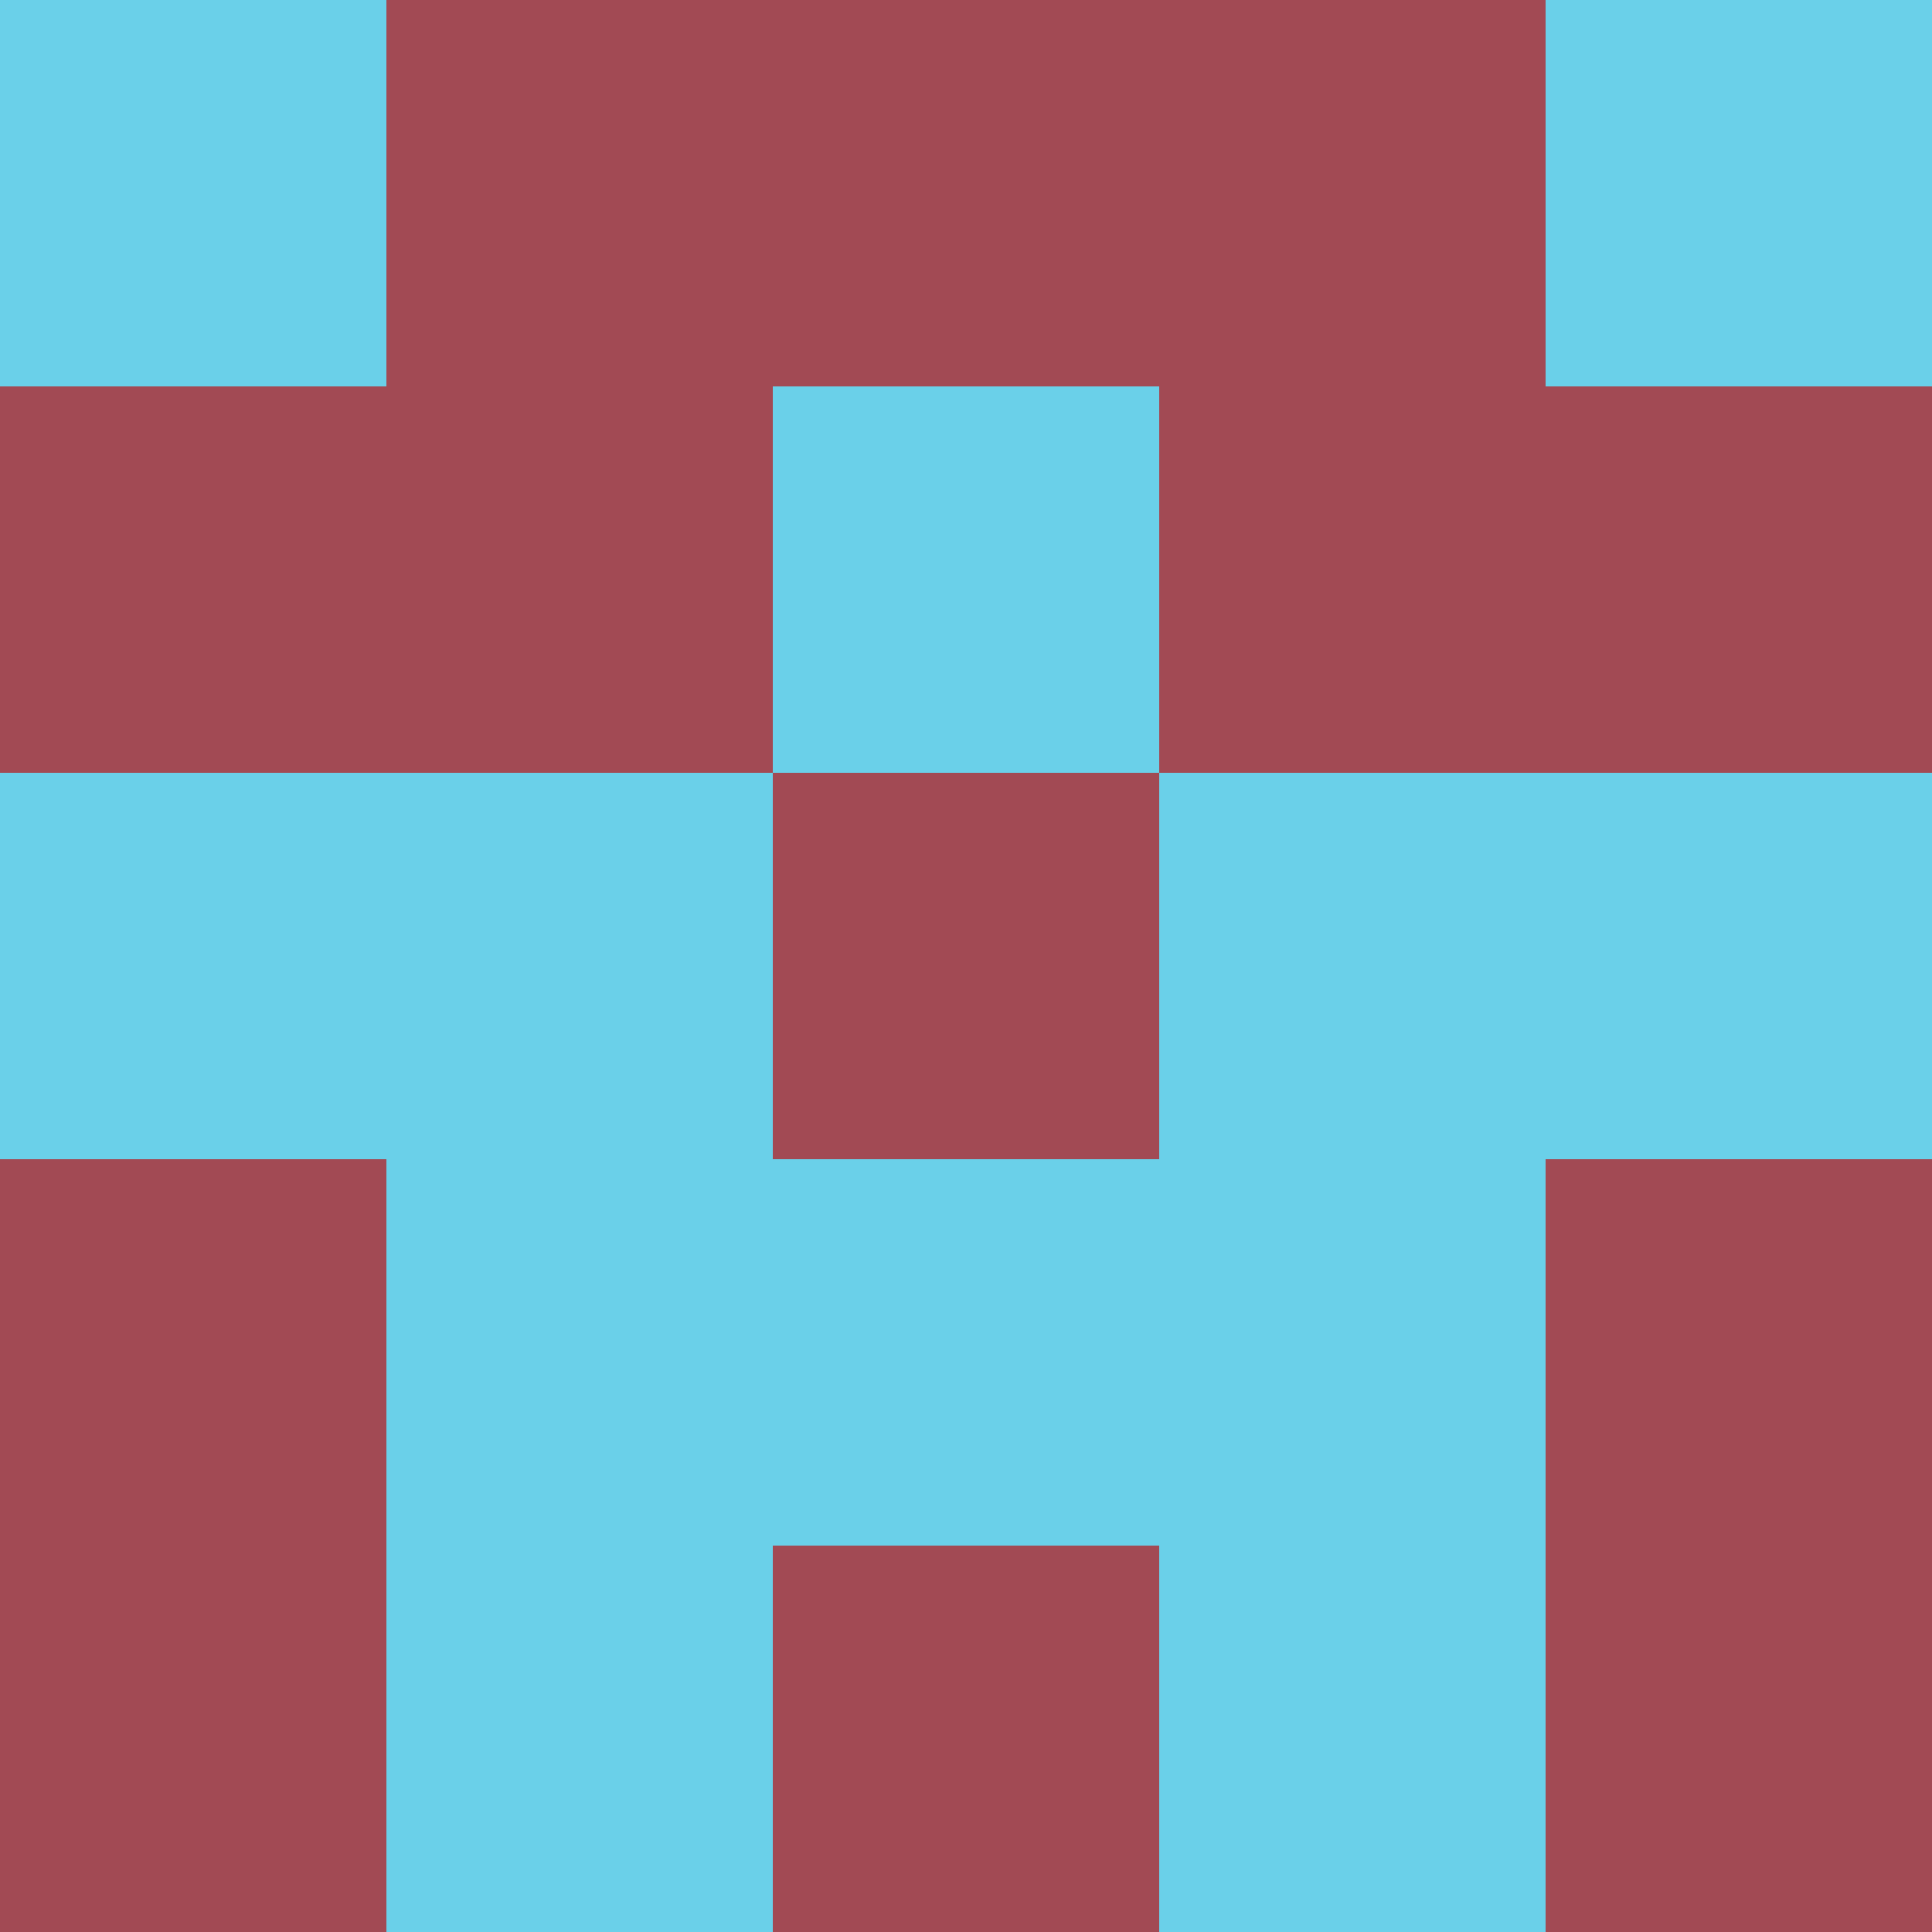 <?xml version="1.0" encoding="utf-8"?>
<!DOCTYPE svg PUBLIC "-//W3C//DTD SVG 20010904//EN"
        "http://www.w3.org/TR/2001/REC-SVG-20010904/DTD/svg10.dtd">

<svg width="400" height="400" viewBox="0 0 5 5"
    xmlns="http://www.w3.org/2000/svg"
    xmlns:xlink="http://www.w3.org/1999/xlink">
            <rect x="0" y="0" width="1" height="1" fill="#6AD0E9" />
        <rect x="0" y="1" width="1" height="1" fill="#A24A54" />
        <rect x="0" y="2" width="1" height="1" fill="#6AD0E9" />
        <rect x="0" y="3" width="1" height="1" fill="#A24A54" />
        <rect x="0" y="4" width="1" height="1" fill="#A24A54" />
                <rect x="1" y="0" width="1" height="1" fill="#A24A54" />
        <rect x="1" y="1" width="1" height="1" fill="#A24A54" />
        <rect x="1" y="2" width="1" height="1" fill="#6AD0E9" />
        <rect x="1" y="3" width="1" height="1" fill="#6AD0E9" />
        <rect x="1" y="4" width="1" height="1" fill="#6AD0E9" />
                <rect x="2" y="0" width="1" height="1" fill="#A24A54" />
        <rect x="2" y="1" width="1" height="1" fill="#6AD0E9" />
        <rect x="2" y="2" width="1" height="1" fill="#A24A54" />
        <rect x="2" y="3" width="1" height="1" fill="#6AD0E9" />
        <rect x="2" y="4" width="1" height="1" fill="#A24A54" />
                <rect x="3" y="0" width="1" height="1" fill="#A24A54" />
        <rect x="3" y="1" width="1" height="1" fill="#A24A54" />
        <rect x="3" y="2" width="1" height="1" fill="#6AD0E9" />
        <rect x="3" y="3" width="1" height="1" fill="#6AD0E9" />
        <rect x="3" y="4" width="1" height="1" fill="#6AD0E9" />
                <rect x="4" y="0" width="1" height="1" fill="#6AD0E9" />
        <rect x="4" y="1" width="1" height="1" fill="#A24A54" />
        <rect x="4" y="2" width="1" height="1" fill="#6AD0E9" />
        <rect x="4" y="3" width="1" height="1" fill="#A24A54" />
        <rect x="4" y="4" width="1" height="1" fill="#A24A54" />
        
</svg>


